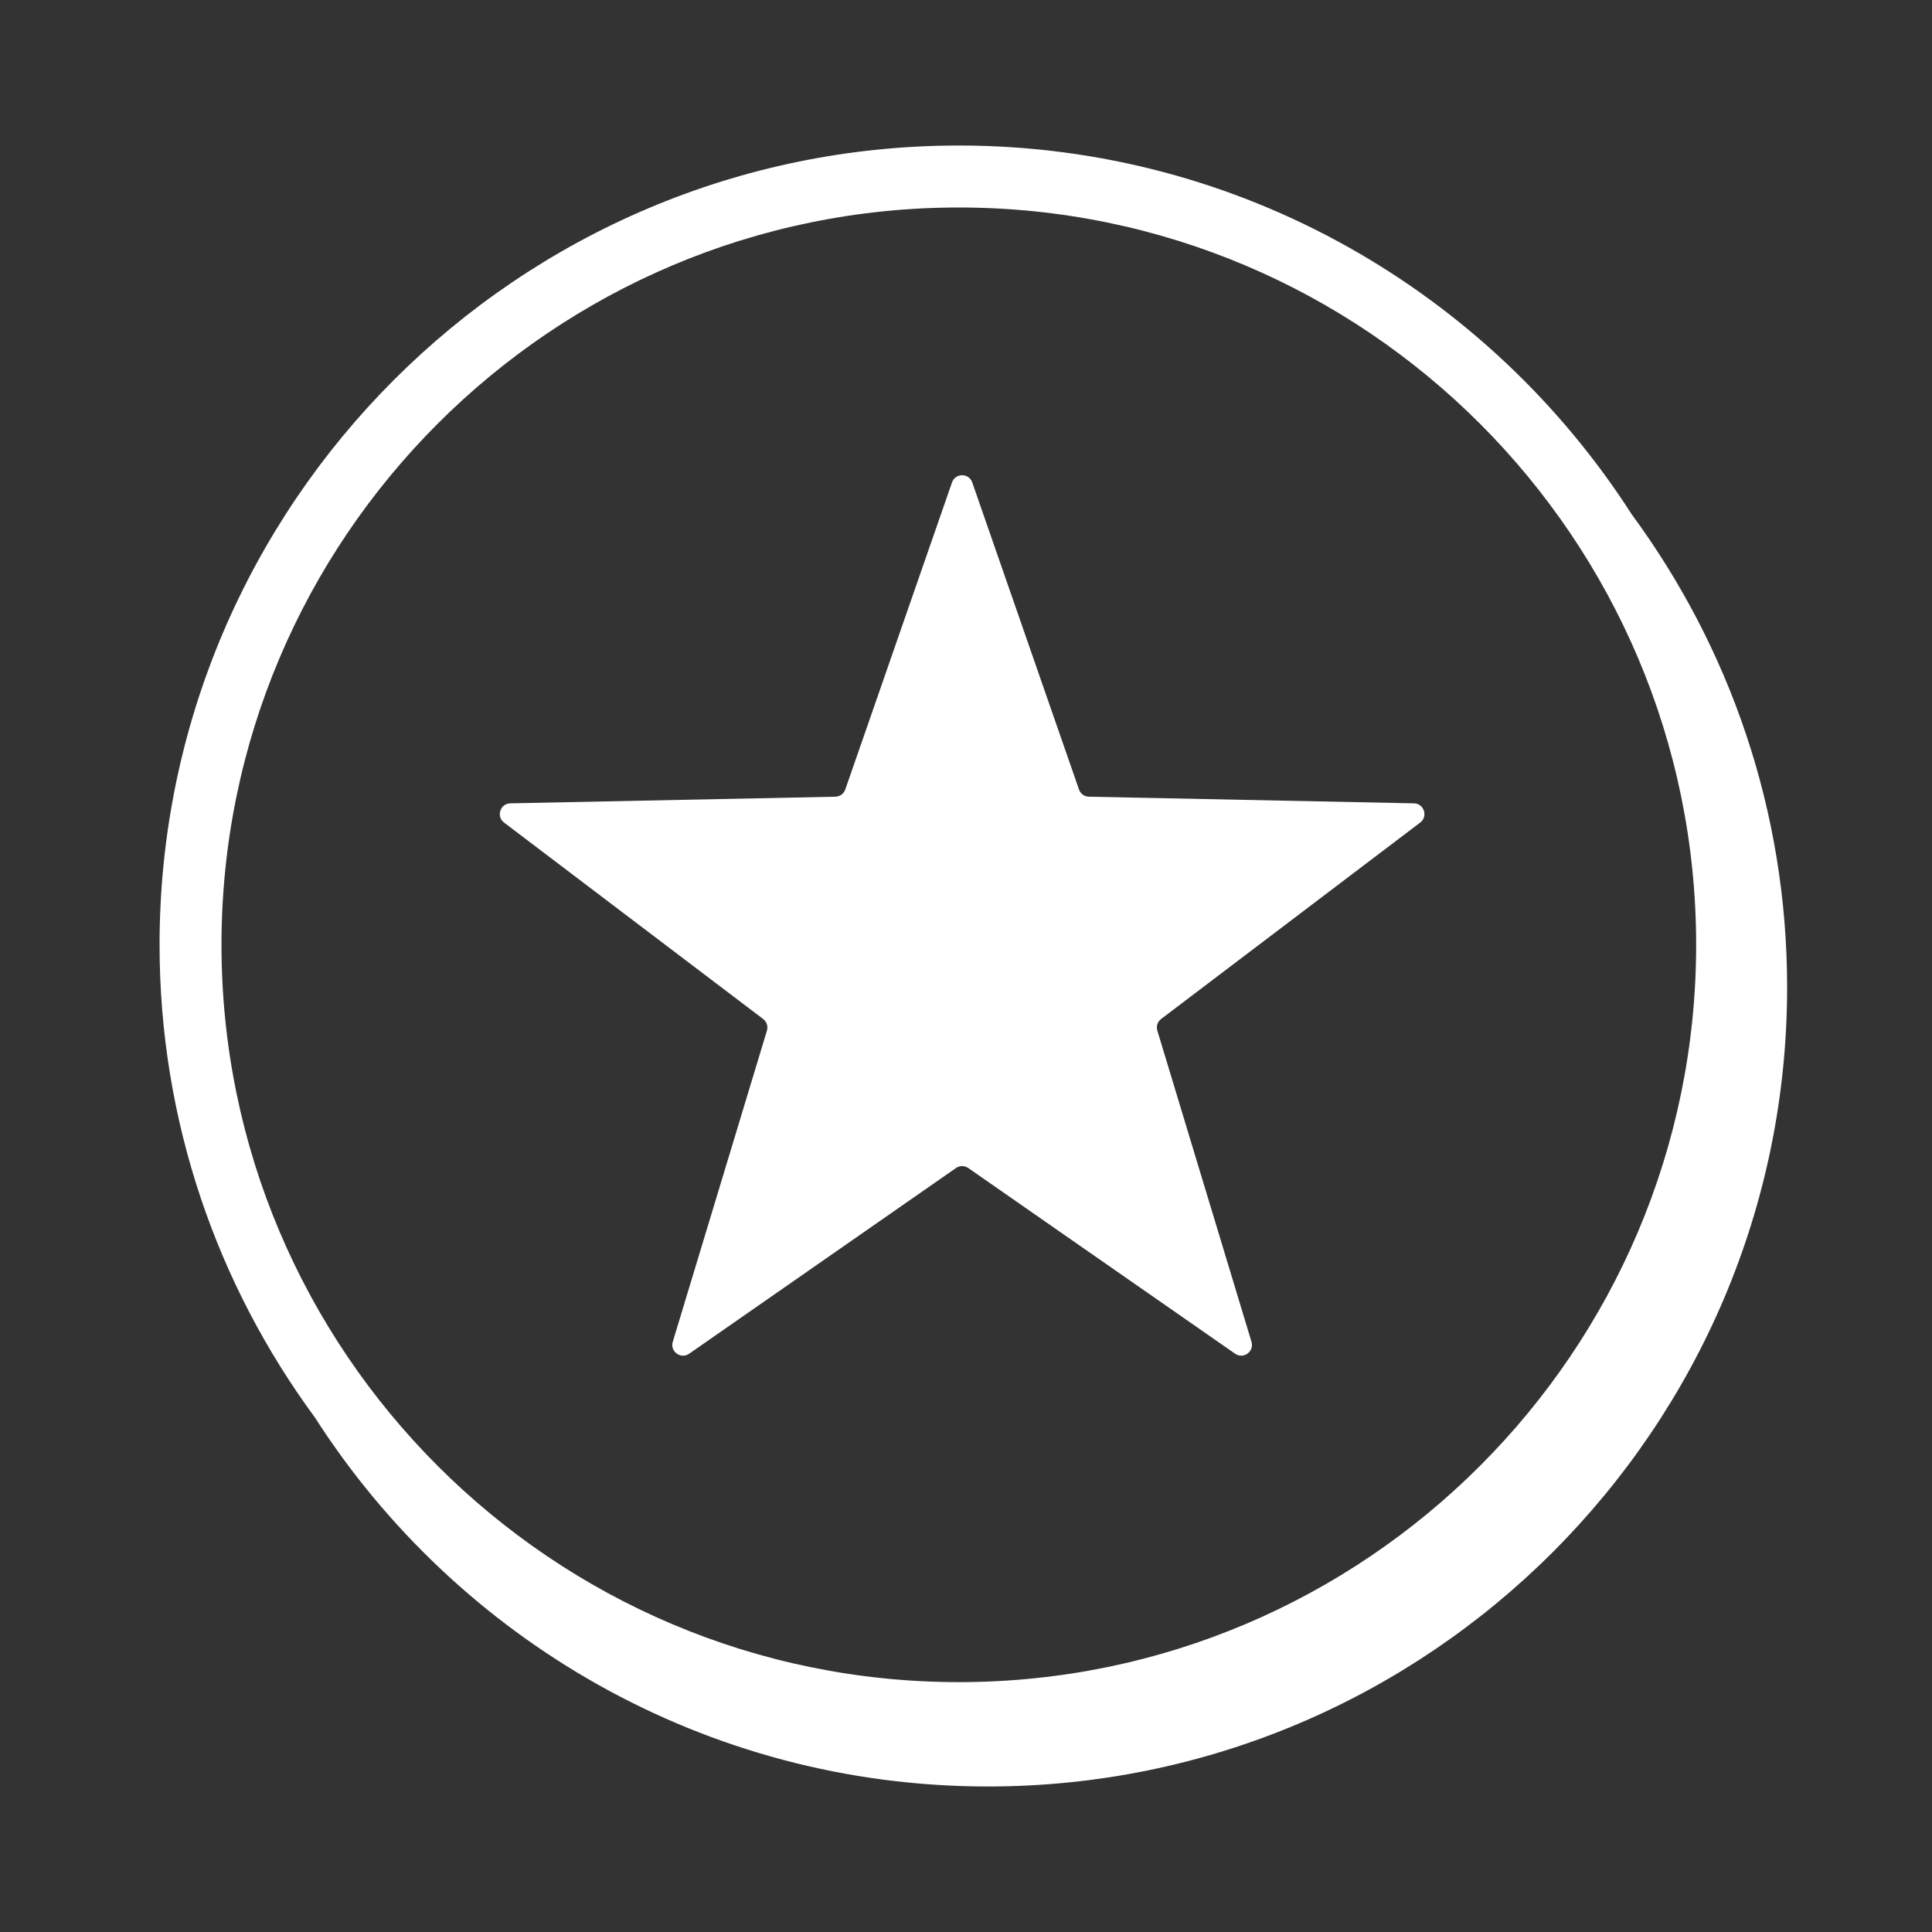 <svg width="78" height="78" viewBox="0 0 78 78" fill="none" xmlns="http://www.w3.org/2000/svg">
<rect x="0" y="0" width="78" height="78" fill="#333333" stroke="none"/>
<path fill-rule="evenodd" clip-rule="evenodd" d="M38.597 47.156L27.824 54.653C27.487 54.887 27.043 54.565 27.162 54.172L30.963 41.61C31.015 41.436 30.954 41.249 30.81 41.139L20.351 33.21C20.024 32.962 20.194 32.441 20.604 32.433L33.726 32.165C33.907 32.161 34.067 32.046 34.126 31.875L38.435 19.477C38.57 19.09 39.118 19.09 39.252 19.477L43.562 31.875C43.621 32.046 43.781 32.161 43.962 32.165L57.084 32.433C57.494 32.441 57.663 32.962 57.336 33.21L46.877 41.139C46.734 41.249 46.672 41.436 46.725 41.61L50.526 54.172C50.645 54.565 50.201 54.887 49.865 54.653L39.091 47.156C38.943 47.052 38.745 47.052 38.597 47.156Z" fill="white"/>
<path fill-rule="evenodd" clip-rule="evenodd" d="M38.711 67.912C22.297 67.912 8.942 54.558 8.942 38.144C8.942 21.73 22.297 8.377 38.711 8.377C55.124 8.377 68.478 21.73 68.478 38.144C68.478 54.558 55.124 67.912 38.711 67.912ZM65.88 20.77C60.139 11.822 50.108 5.875 38.711 5.875C20.919 5.875 6.442 20.35 6.442 38.143C6.442 45.276 8.774 51.873 12.709 57.221C18.449 66.175 28.482 72.125 39.885 72.125C57.677 72.125 72.151 57.65 72.151 39.858C72.151 32.72 69.817 26.12 65.88 20.77Z" fill="white"/>
</svg>
